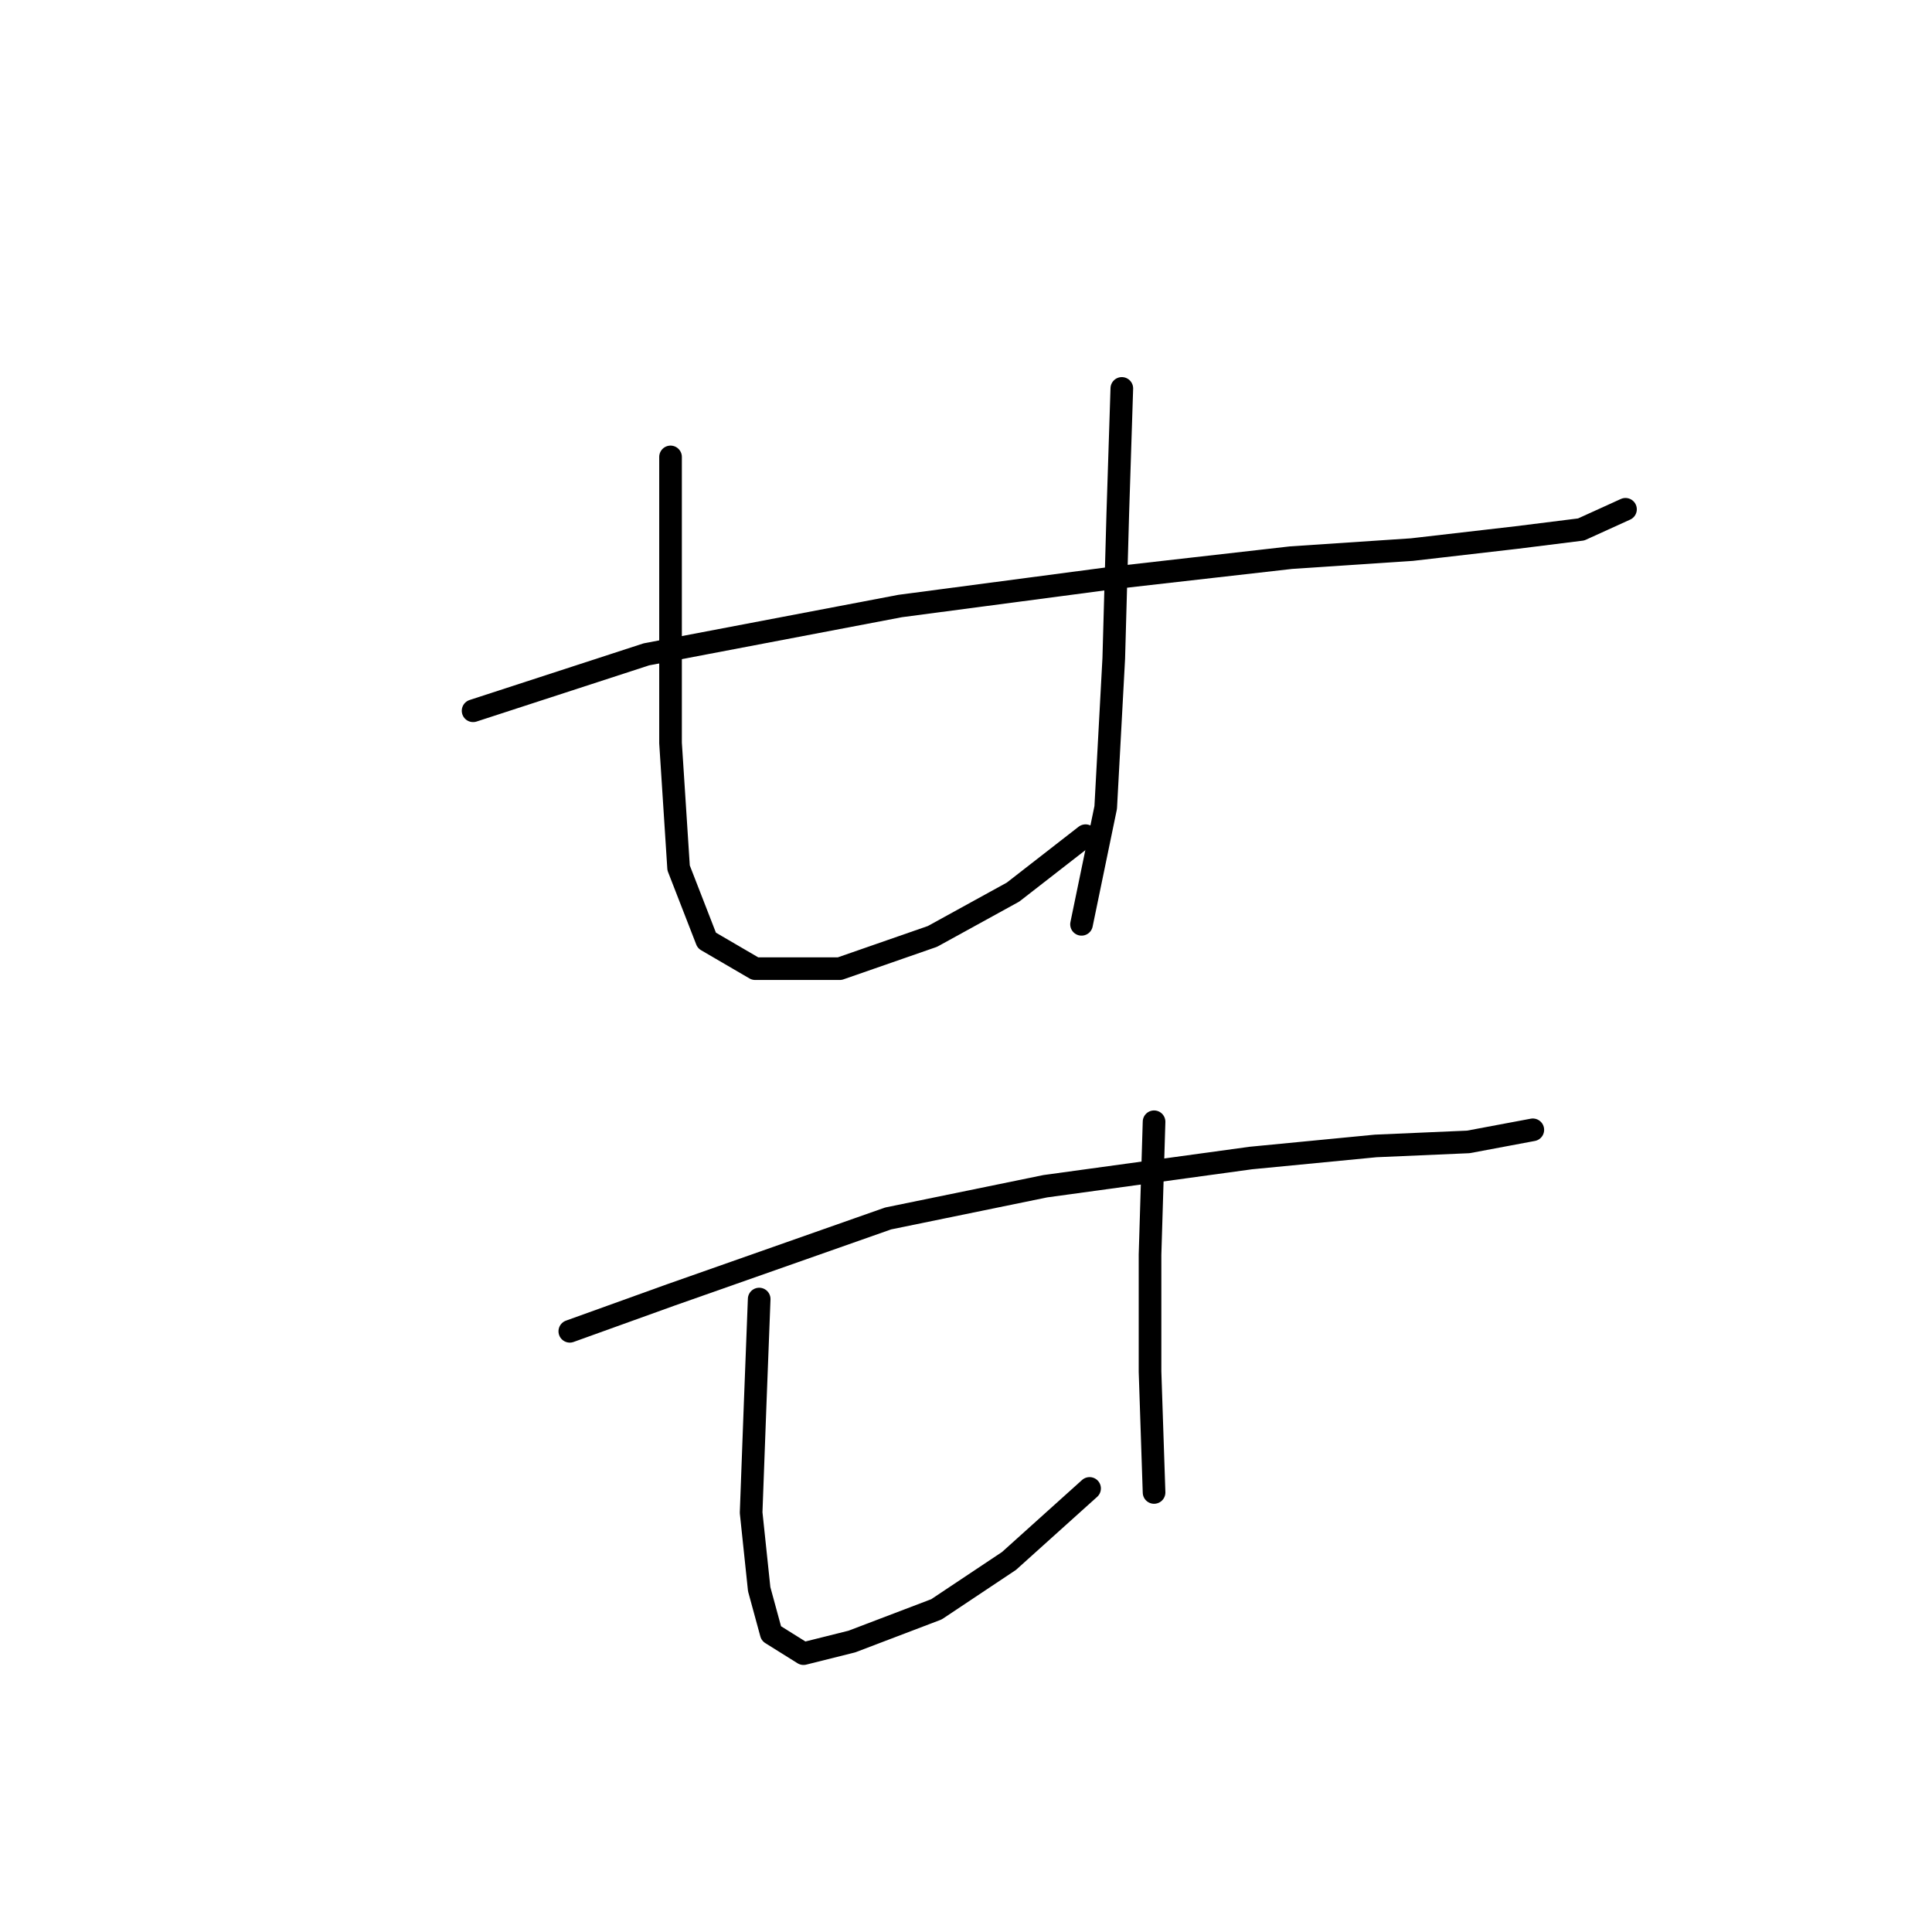 <?xml version="1.0" standalone="no"?>
    <svg width="256" height="256" xmlns="http://www.w3.org/2000/svg" version="1.1">
    <polyline stroke="black" stroke-width="3" stroke-linecap="round" fill="transparent" stroke-linejoin="round" points="62.688 94.181 85.646 86.706 119.283 80.299 147.58 76.562 171.072 73.892 187.089 72.825 200.97 71.223 209.513 70.155 215.386 67.485 215.386 67.485 " />
        <polyline stroke="black" stroke-width="3" stroke-linecap="round" fill="transparent" stroke-linejoin="round" points="88.85 60.545 88.85 72.825 88.85 98.452 89.918 115.003 93.655 124.614 100.062 128.351 111.274 128.351 123.554 124.08 134.232 118.207 143.842 110.732 143.842 110.732 " />
        <polyline stroke="black" stroke-width="3" stroke-linecap="round" fill="transparent" stroke-linejoin="round" points="148.647 51.468 148.114 68.019 147.58 87.24 146.512 106.995 143.308 122.478 143.308 122.478 " />
        <polyline stroke="black" stroke-width="3" stroke-linecap="round" fill="transparent" stroke-linejoin="round" points="75.502 176.403 88.85 171.597 117.681 161.453 138.503 157.182 165.733 153.445 182.284 151.843 194.564 151.309 203.106 149.707 203.106 149.707 " />
        <polyline stroke="black" stroke-width="3" stroke-linecap="round" fill="transparent" stroke-linejoin="round" points="100.596 172.131 100.062 186.013 99.528 200.428 100.596 210.573 102.198 216.446 106.469 219.115 112.876 217.513 124.088 213.242 133.698 206.835 144.376 197.225 144.376 197.225 " />
        <polyline stroke="black" stroke-width="3" stroke-linecap="round" fill="transparent" stroke-linejoin="round" points="152.919 148.639 152.385 166.258 152.385 181.742 152.919 197.759 152.919 197.759 " />
        </svg>